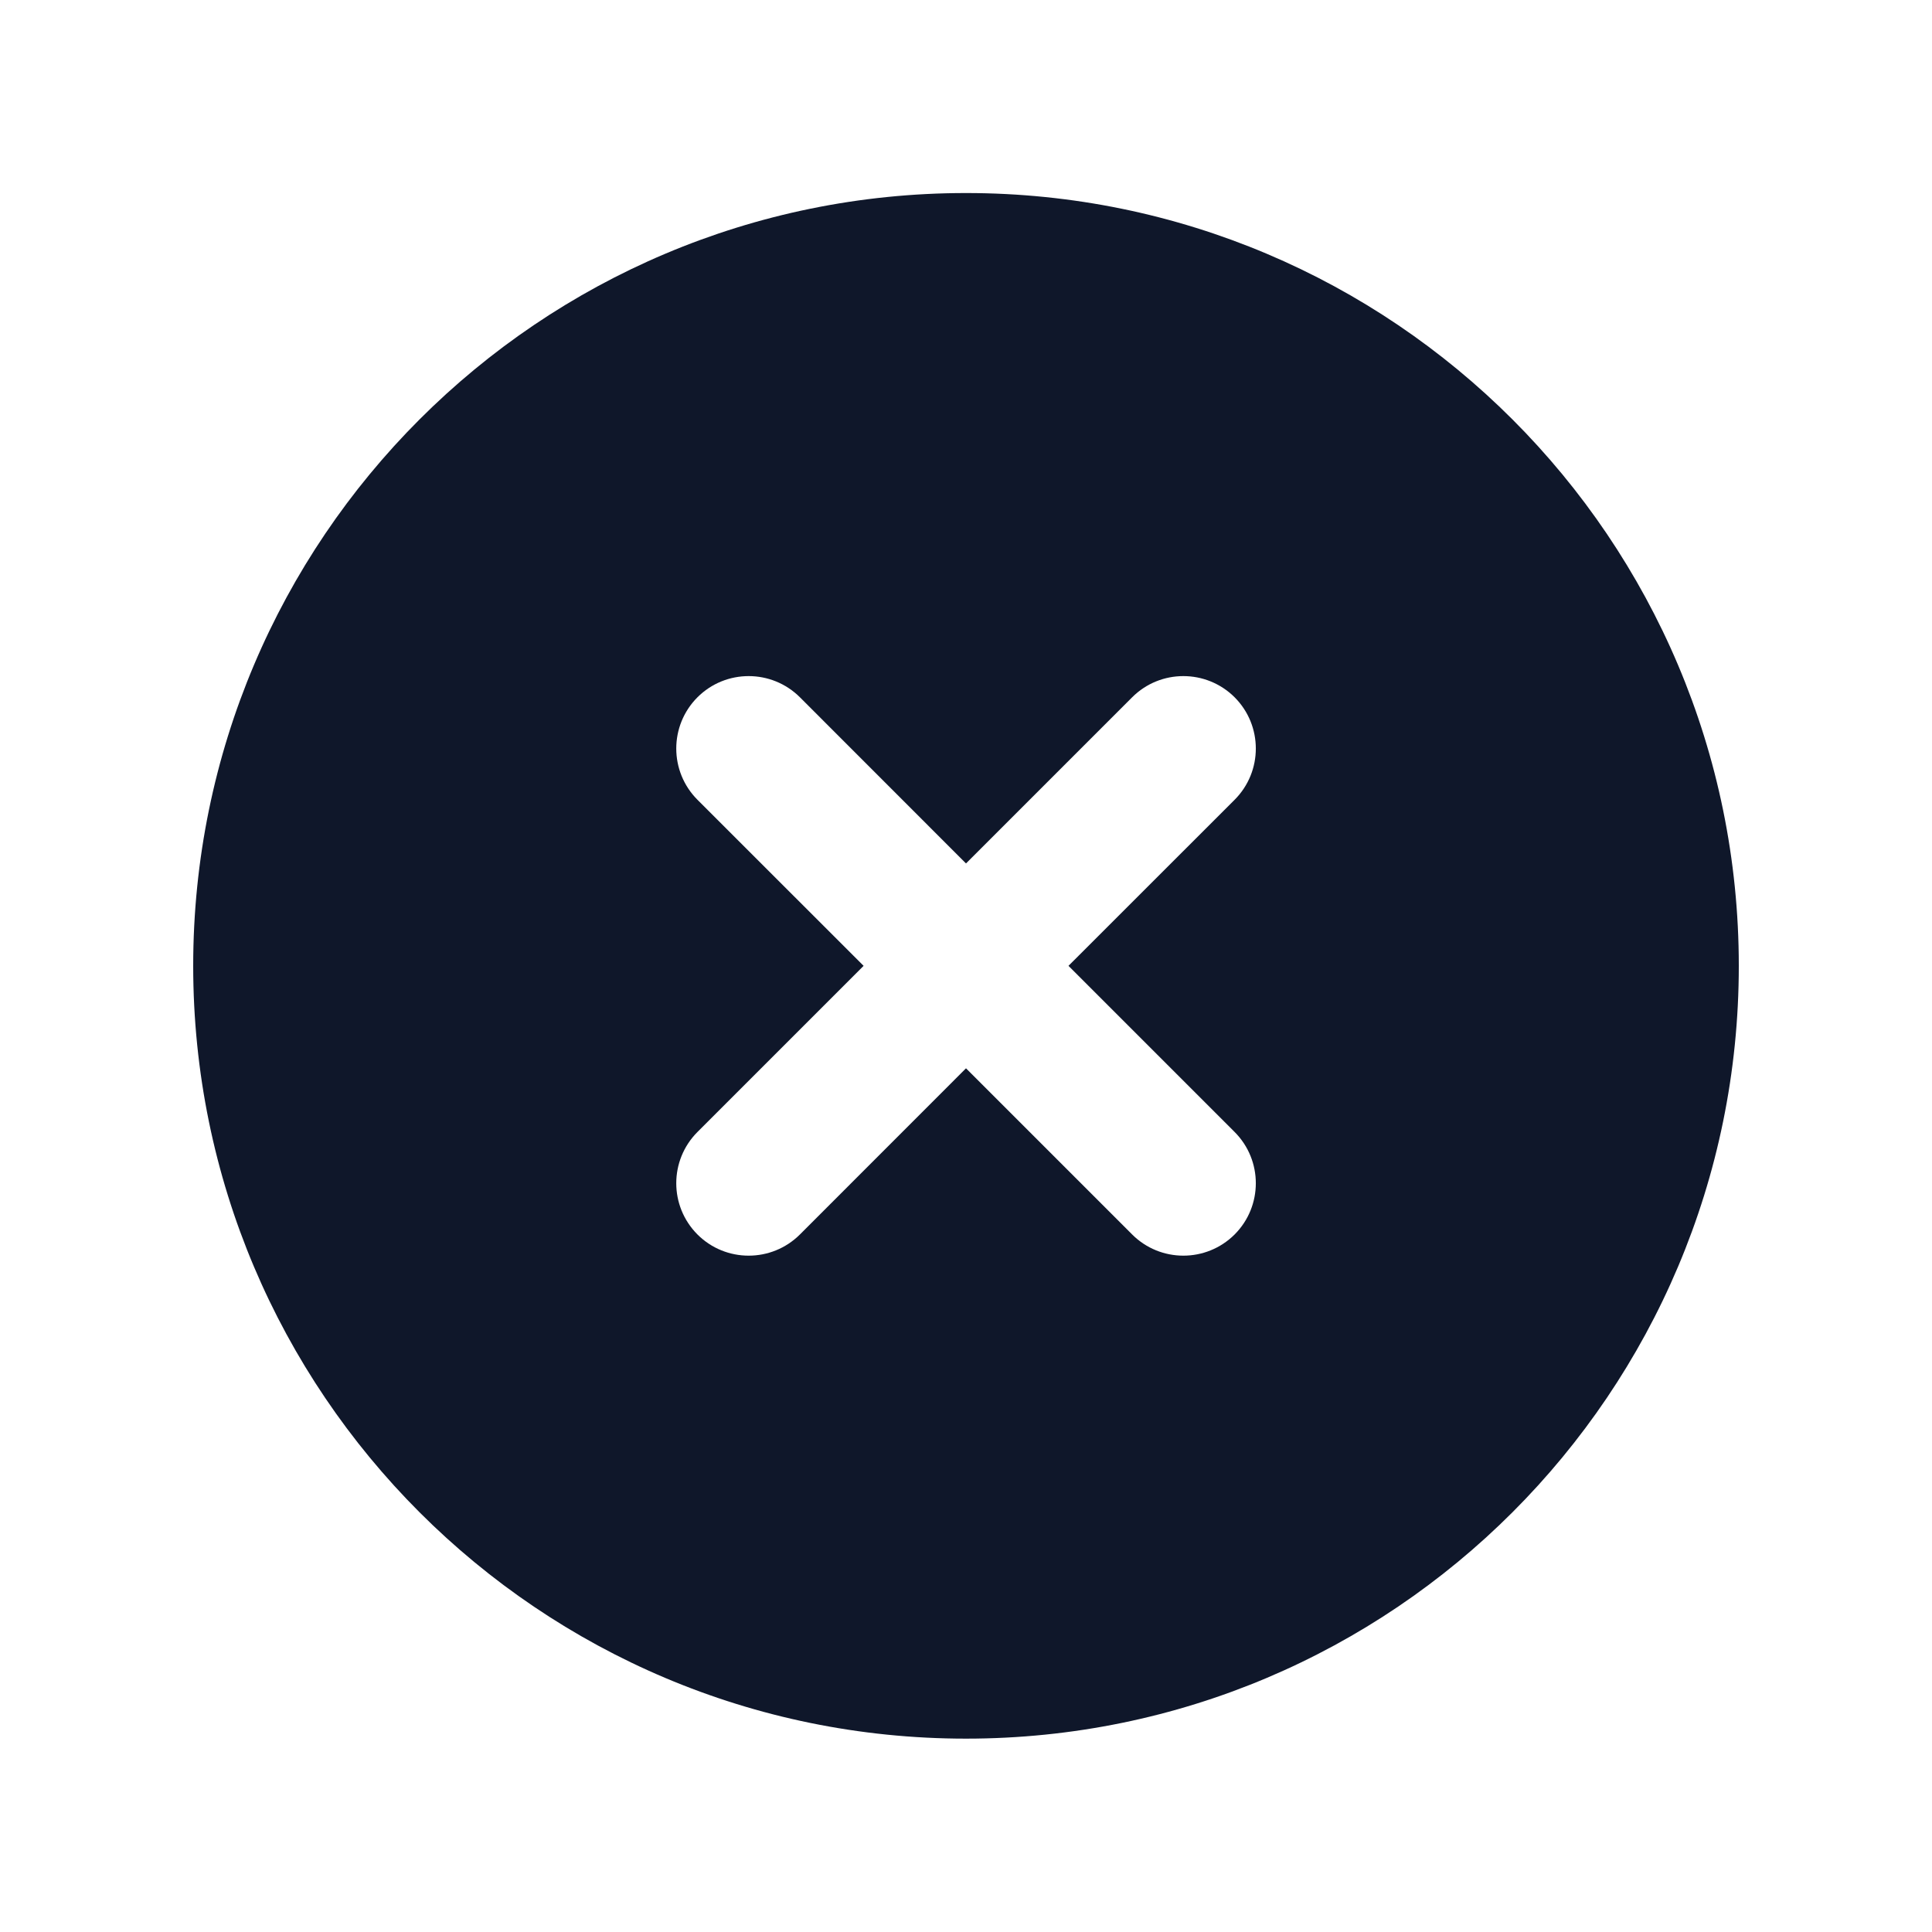<svg width="24" height="24" viewBox="0 0 24 24" fill="none" xmlns="http://www.w3.org/2000/svg">
<path fill-rule="evenodd" clip-rule="evenodd" d="M12 21.598C17.302 21.598 21.6 17.3 21.6 11.998C21.6 6.697 17.302 2.398 12 2.398C6.698 2.398 2.4 6.697 2.4 11.998C2.4 17.3 6.698 21.598 12 21.598ZM9.937 8.662C9.585 8.311 9.015 8.311 8.664 8.662C8.313 9.014 8.313 9.583 8.664 9.935L10.728 11.998L8.664 14.062C8.313 14.414 8.313 14.983 8.664 15.335C9.015 15.686 9.585 15.686 9.937 15.335L12 13.271L14.064 15.335C14.415 15.686 14.985 15.686 15.337 15.335C15.688 14.983 15.688 14.414 15.337 14.062L13.273 11.998L15.337 9.935C15.688 9.583 15.688 9.014 15.337 8.662C14.985 8.311 14.415 8.311 14.064 8.662L12 10.726L9.937 8.662Z" fill="#0F172A"/>
</svg>
